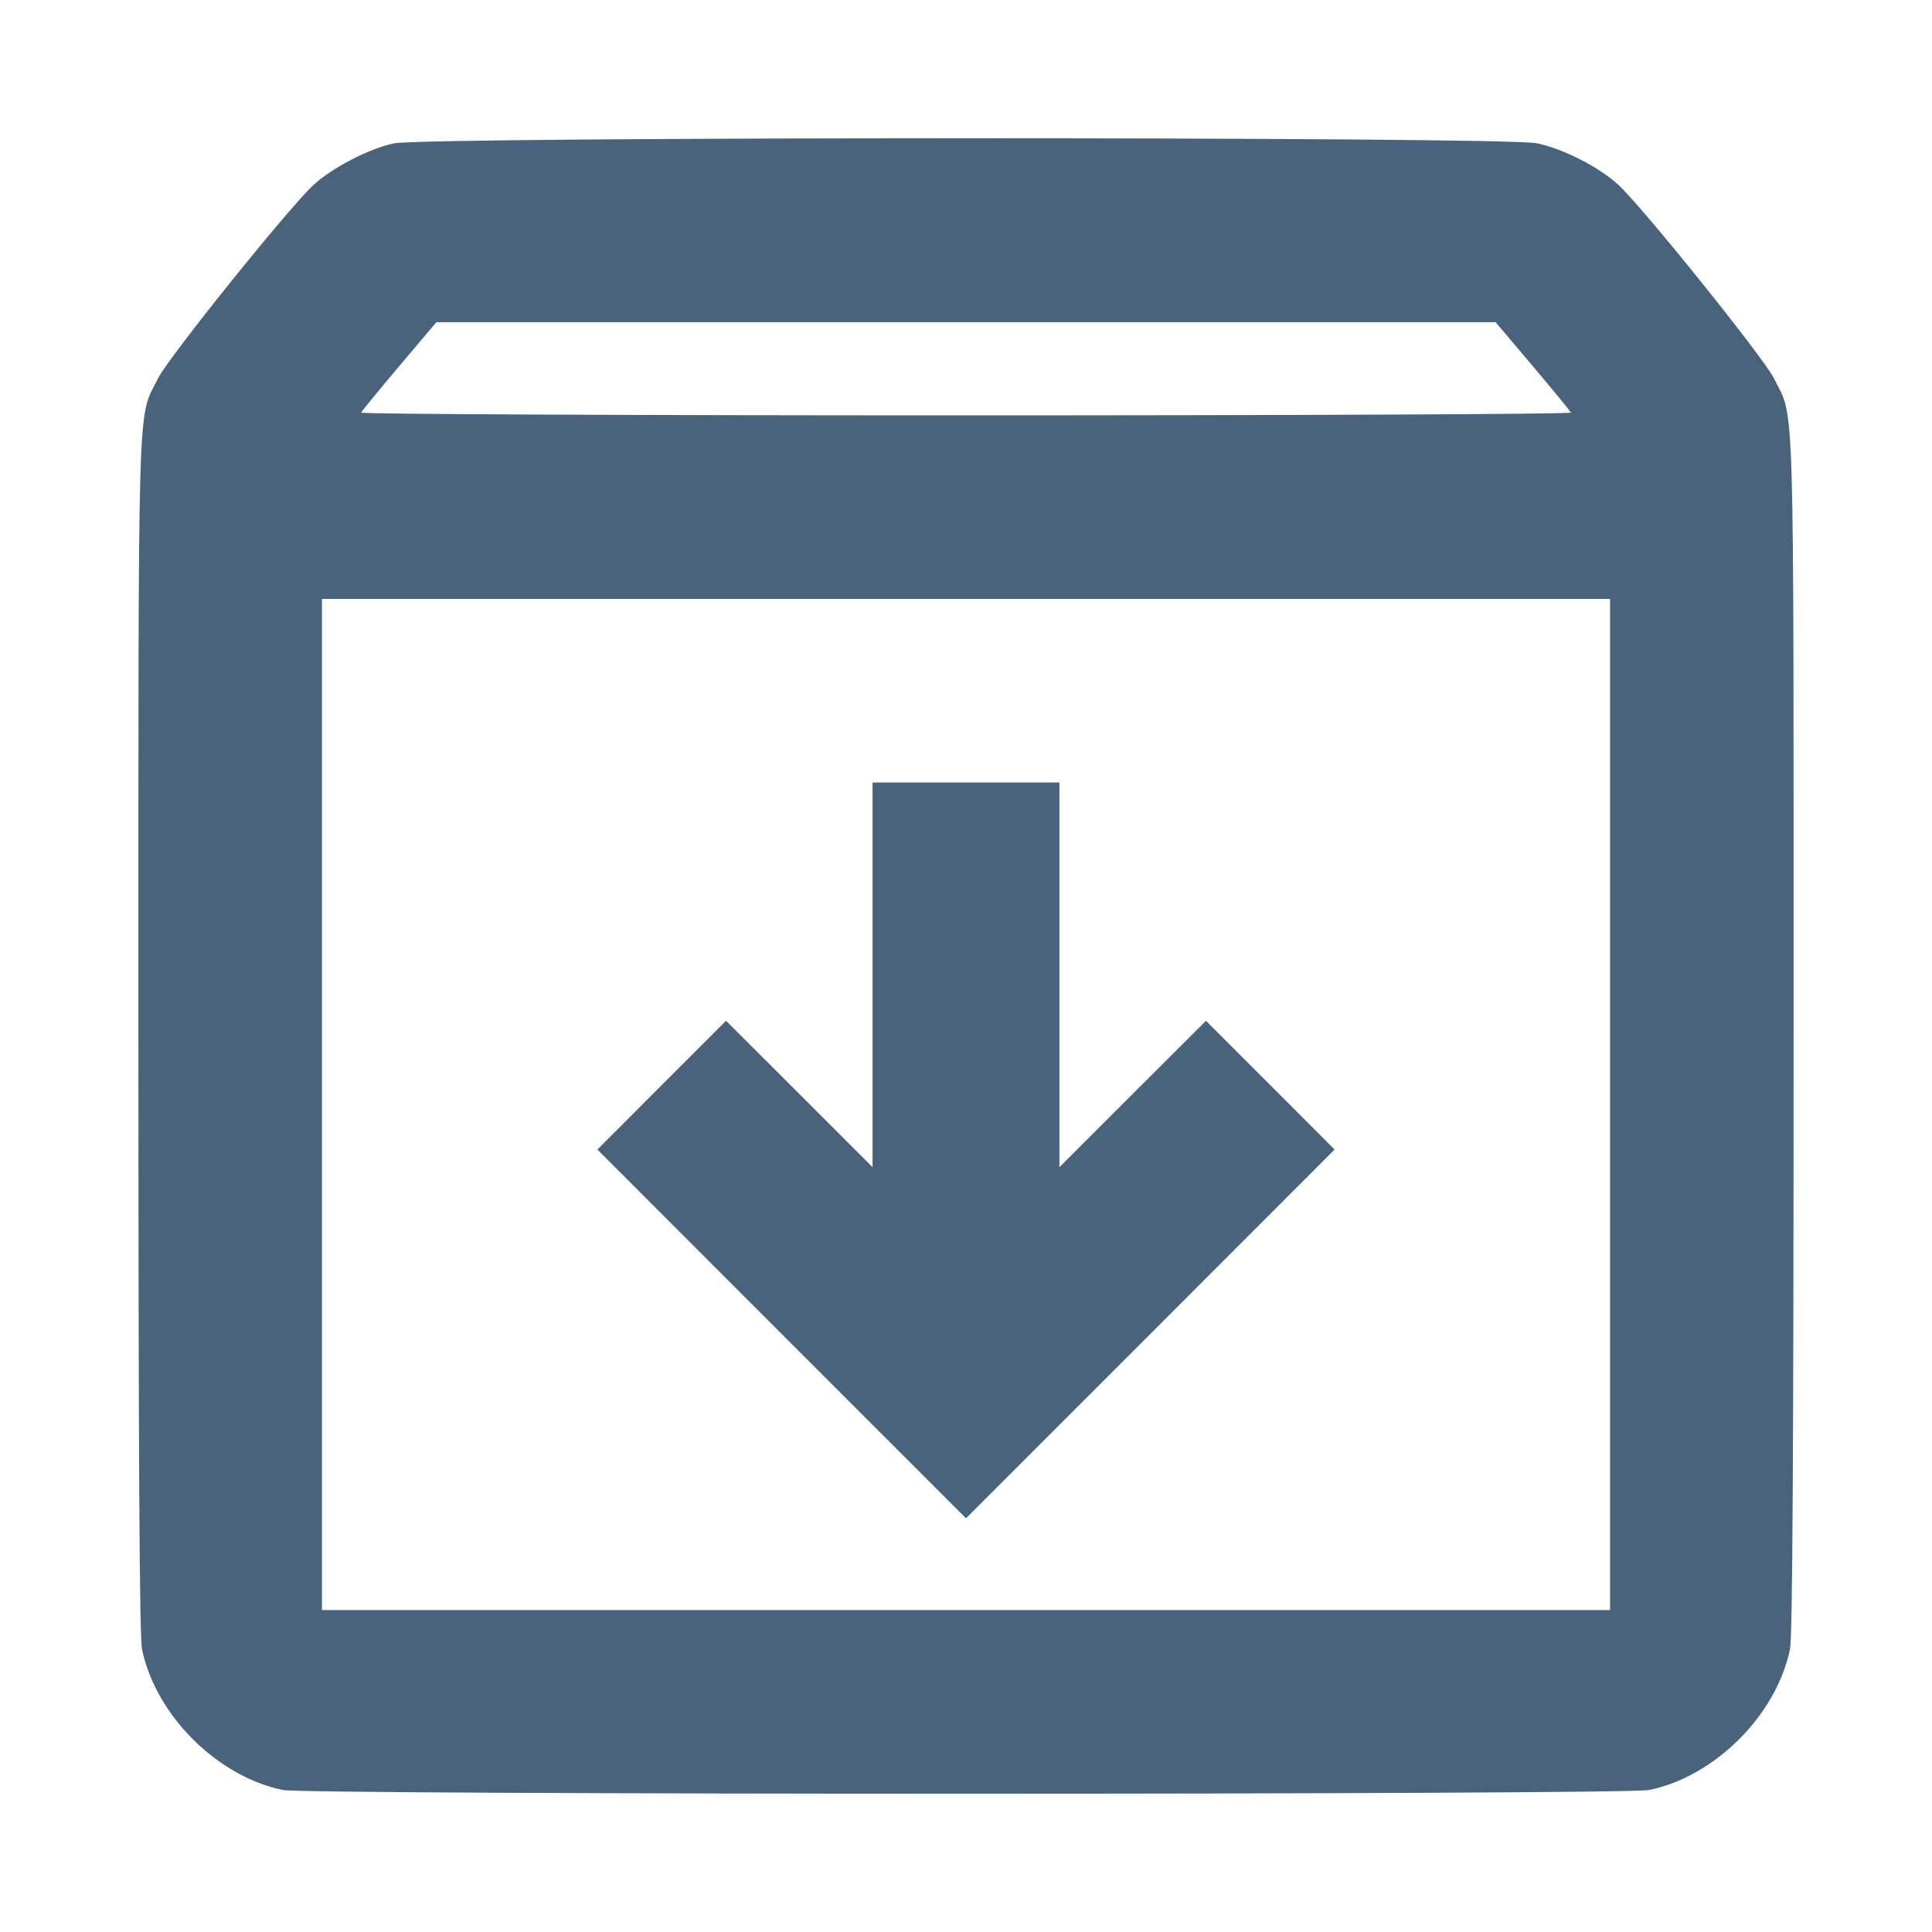 <svg xmlns="http://www.w3.org/2000/svg" fill="#49637C" viewBox="0 0 14 14"><path class="ic_m_archive_email" d="M2.853 1.039 C 2.672 1.078,2.408 1.215,2.272 1.340 C 2.093 1.505,1.219 2.592,1.145 2.742 C 0.994 3.048,1.003 2.727,1.003 7.494 C 1.003 10.548,1.011 11.864,1.029 11.951 C 1.128 12.428,1.572 12.872,2.049 12.971 C 2.223 13.007,11.777 13.007,11.951 12.971 C 12.428 12.872,12.872 12.428,12.971 11.951 C 12.989 11.864,12.997 10.548,12.997 7.494 C 12.997 2.727,13.006 3.048,12.855 2.742 C 12.780 2.592,11.906 1.505,11.728 1.340 C 11.588 1.211,11.328 1.078,11.136 1.038 C 10.908 0.989,3.076 0.990,2.853 1.039 M11.107 2.653 C 11.254 2.827,11.379 2.979,11.383 2.990 C 11.387 3.001,9.416 3.010,7.000 3.010 C 4.584 3.010,2.613 3.001,2.617 2.990 C 2.622 2.979,2.746 2.827,2.893 2.653 L 3.162 2.335 7.000 2.335 L 10.838 2.335 11.107 2.653 M11.667 8.003 L 11.667 11.667 7.000 11.667 L 2.333 11.667 2.333 8.003 L 2.333 4.340 7.000 4.340 L 11.667 4.340 11.667 8.003 M6.323 7.064 L 6.323 8.458 5.792 7.927 L 5.261 7.397 4.795 7.863 L 4.329 8.330 5.664 9.666 L 7.000 11.002 8.336 9.666 L 9.671 8.330 9.205 7.863 L 8.739 7.397 8.208 7.927 L 7.677 8.458 7.677 7.064 L 7.677 5.670 7.000 5.670 L 6.323 5.670 6.323 7.064 "  stroke="none" fill-rule="evenodd"></path></svg>
